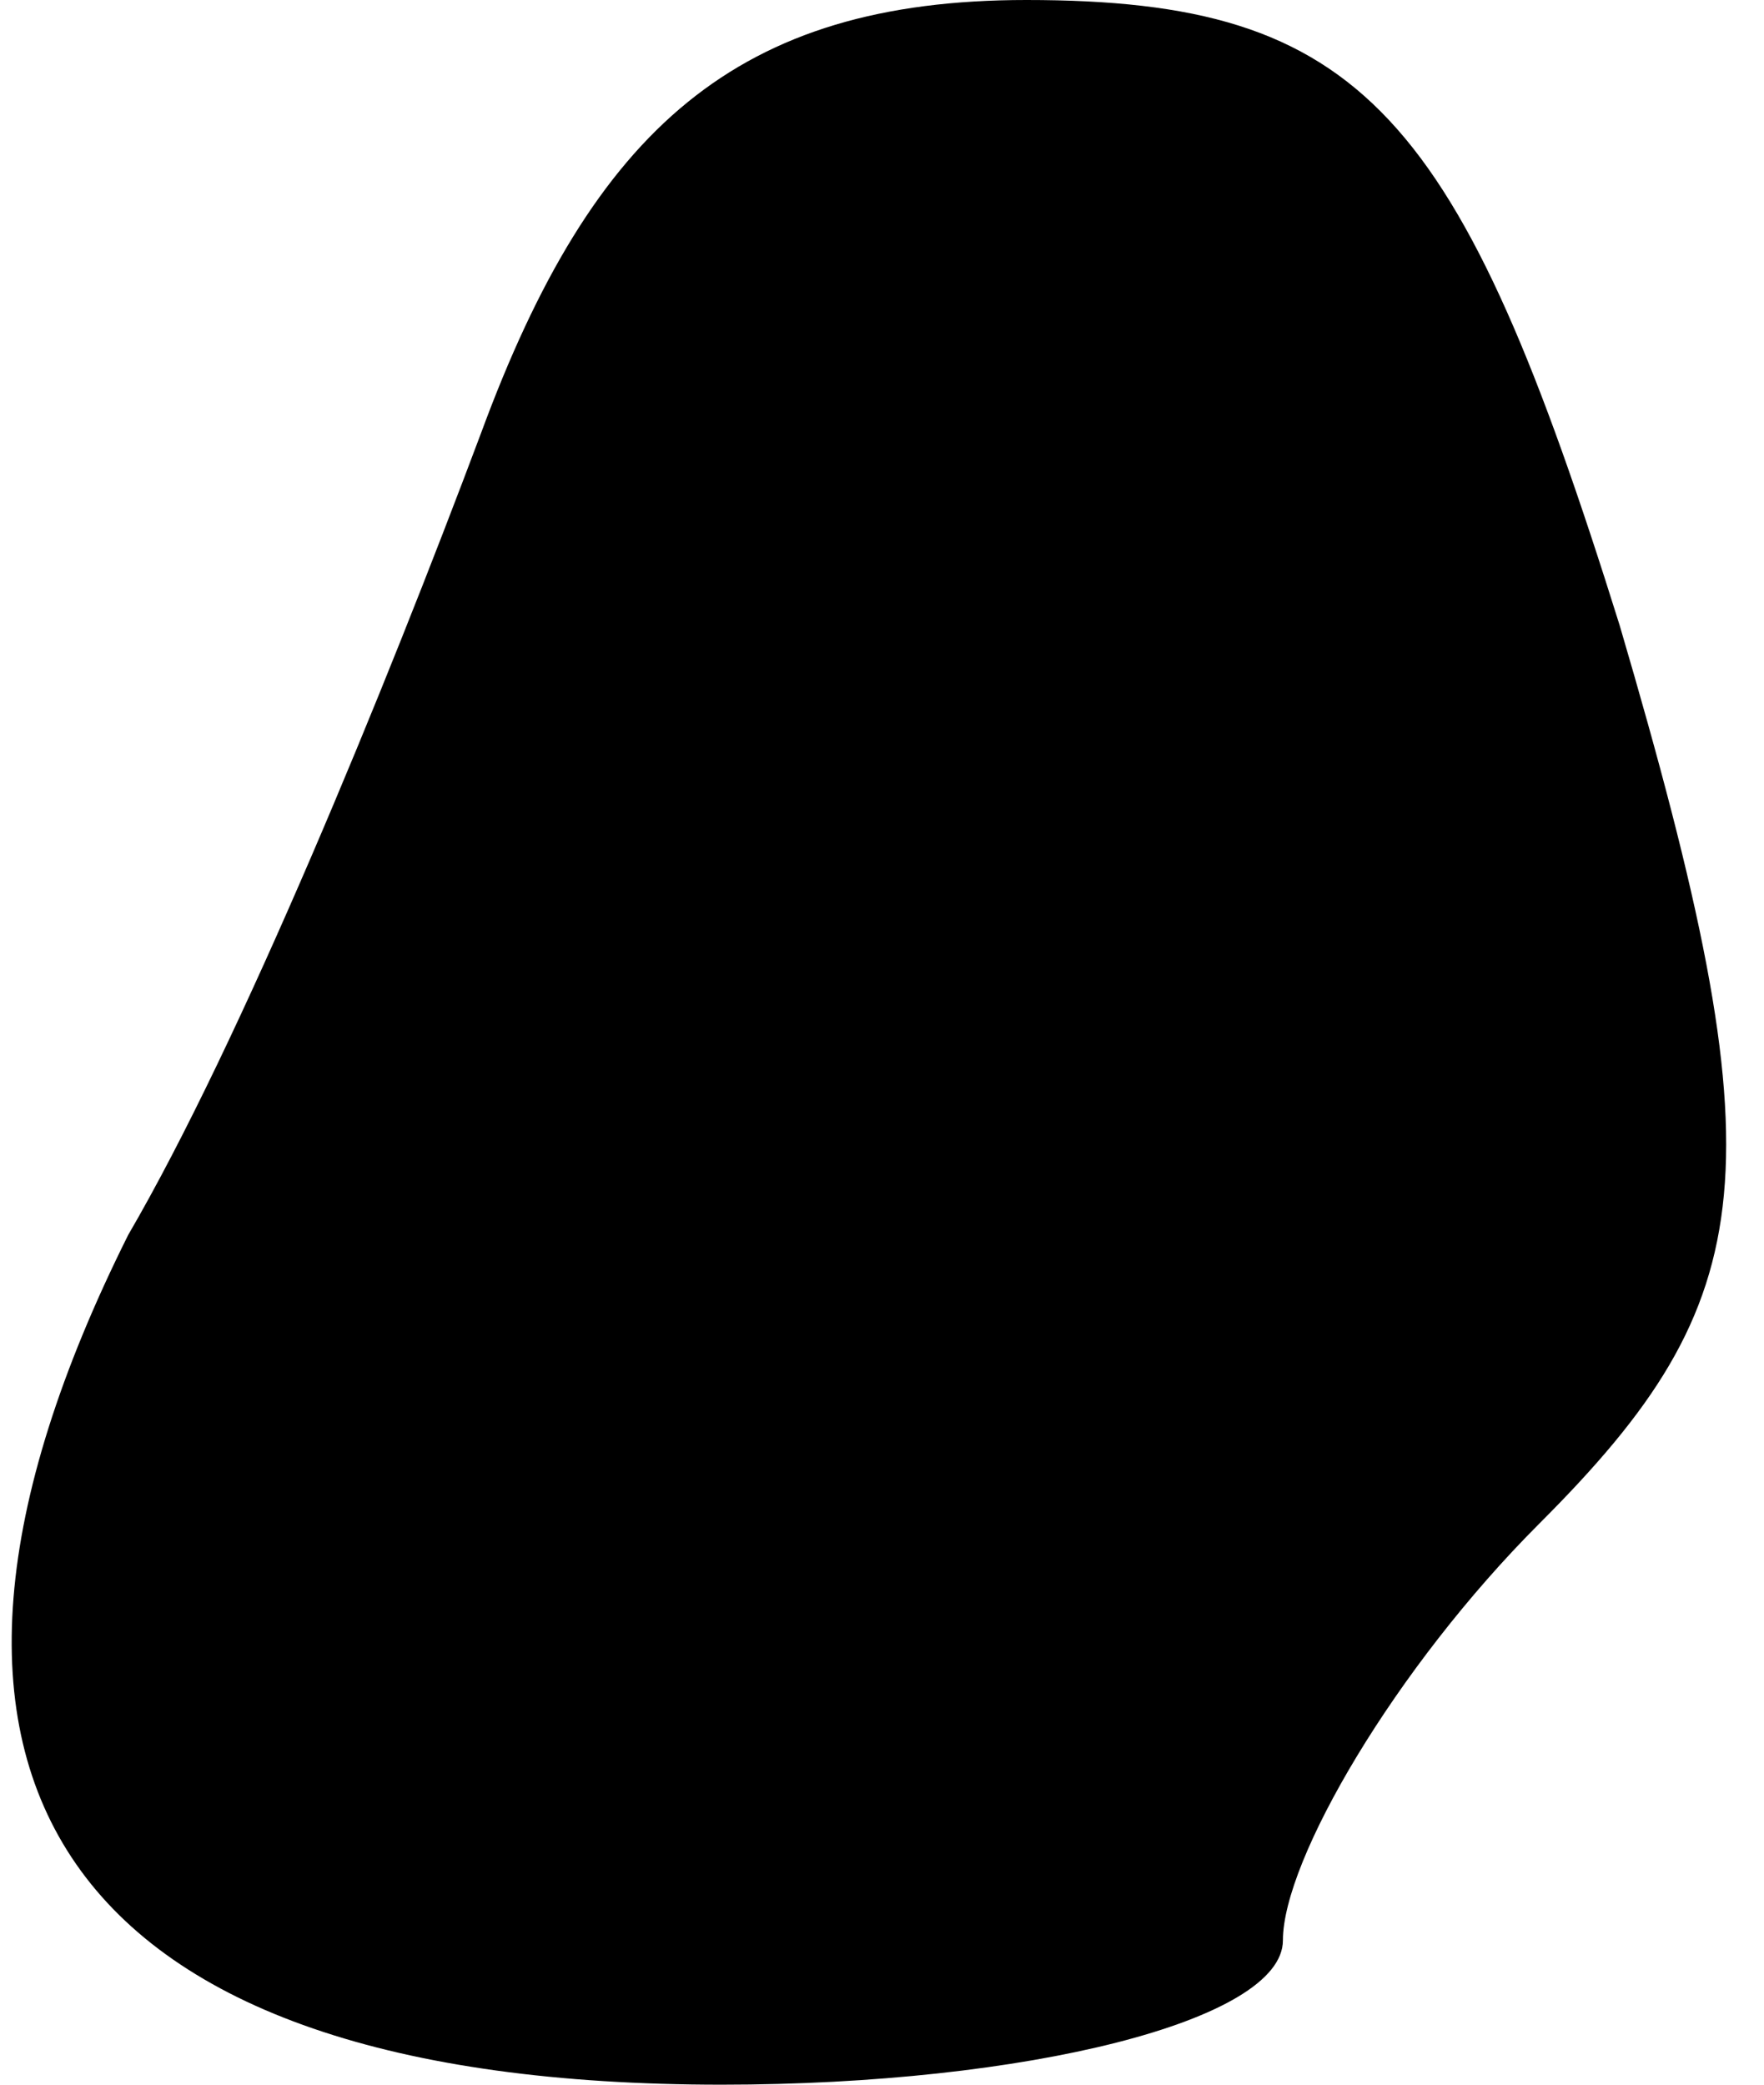 <?xml version="1.0" standalone="no"?>
<!DOCTYPE svg PUBLIC "-//W3C//DTD SVG 20010904//EN"
 "http://www.w3.org/TR/2001/REC-SVG-20010904/DTD/svg10.dtd">
<svg version="1.0" xmlns="http://www.w3.org/2000/svg"
 width="11pt" height="13pt" viewBox="0 0 11 13"
 preserveAspectRatio="xMidYMid meet">
<g transform="translate(0,13) scale(0.1,-0.1)"
fill="#000000" stroke="none">
<path fill="#000000" stroke="none" d="M30 103 c-6 -16 -15 -38 -22 -50 -17
-34 -4 -53 37 -53 19 0 35 4 35 9 0 5 7 17 16 26 14 14 15 22 5 56 -10 32 -16
39 -37 39 -18 0 -27 -8 -34 -27z"/>
</g>
</svg>
